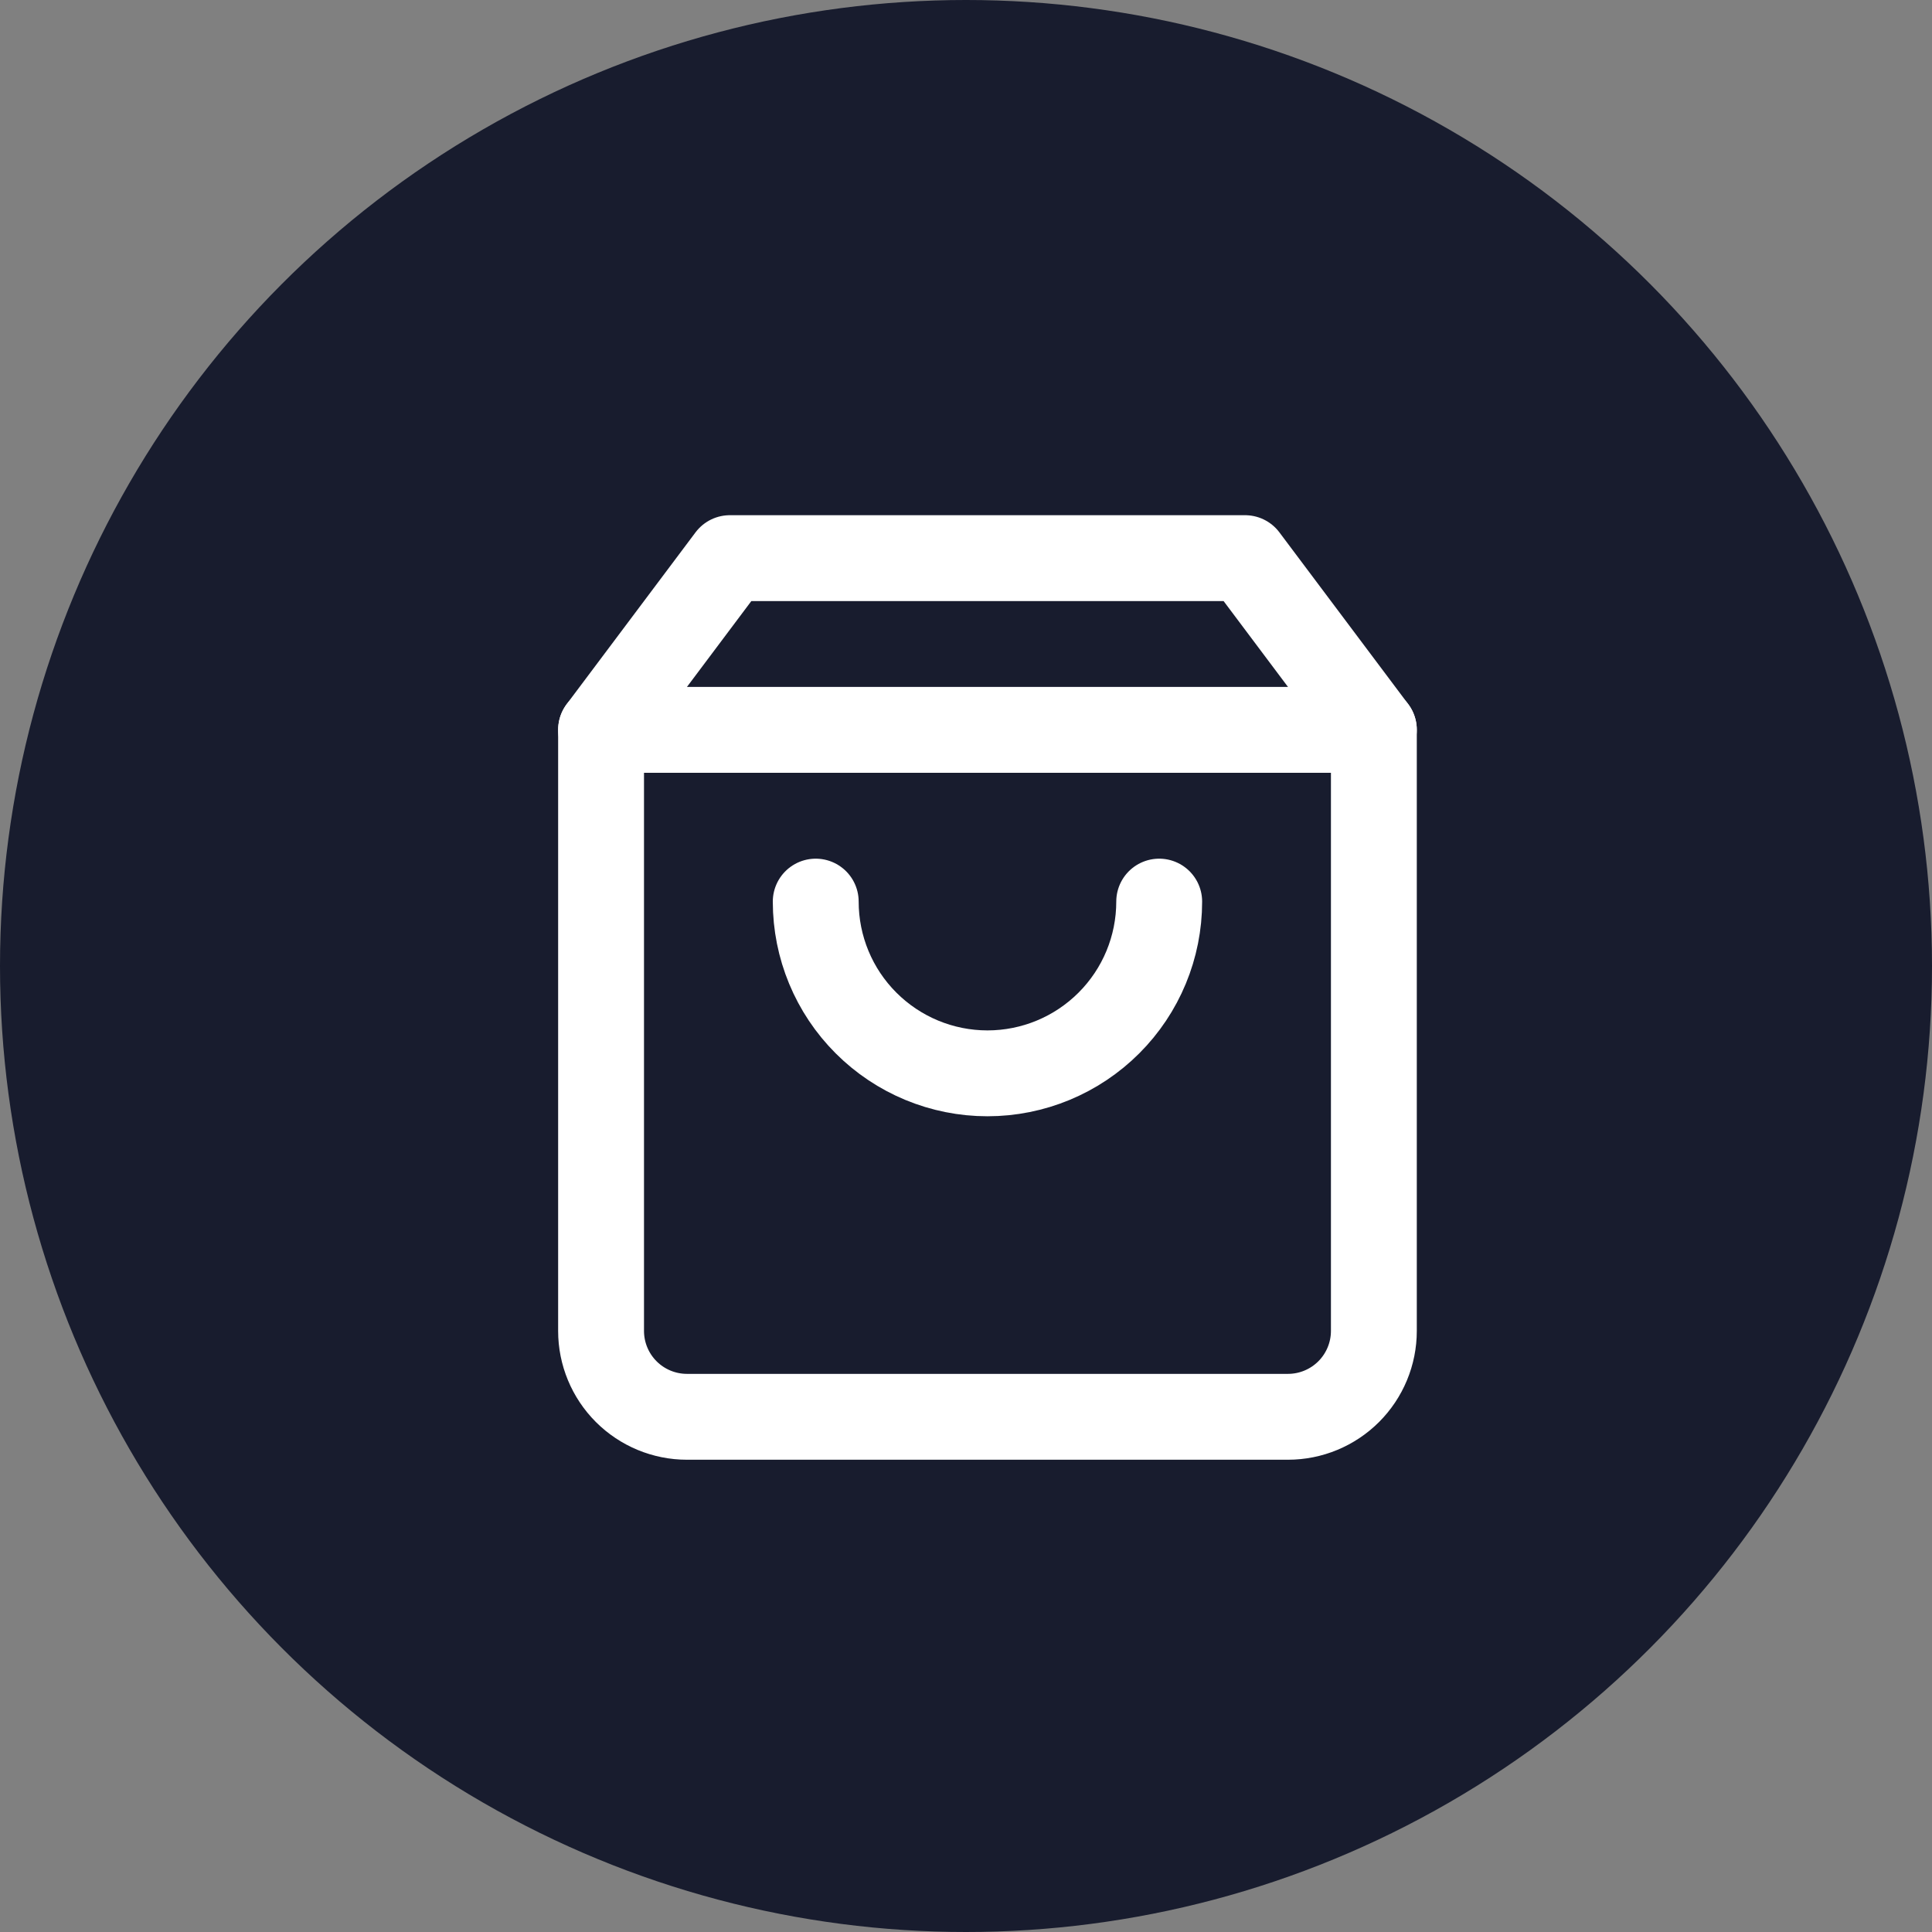 <svg width="45" height="45" viewBox="0 0 45 45" fill="none" xmlns="http://www.w3.org/2000/svg">
<rect x="0" y="0" width="45" height="45" fill="#808080" stroke="none"/>
<circle cx="22.5" cy="22.5" r="22.5" fill="#181C2E"/>
<path d="M17 13L14 17V31C14 31.53 14.211 32.039 14.586 32.414C14.961 32.789 15.47 33 16 33H30C30.53 33 31.039 32.789 31.414 32.414C31.789 32.039 32 31.53 32 31V17L29 13H17Z" stroke="white" stroke-width="2" stroke-linecap="round" stroke-linejoin="round"/>
<path d="M14 17H32" stroke="white" stroke-width="2" stroke-linecap="round" stroke-linejoin="round"/>
<path d="M27 21C27 22.061 26.579 23.078 25.828 23.828C25.078 24.578 24.061 25 23 25C21.939 25 20.922 24.578 20.172 23.828C19.421 23.078 19 22.061 19 21" stroke="white" stroke-width="2" stroke-linecap="round" stroke-linejoin="round"/>
</svg>
